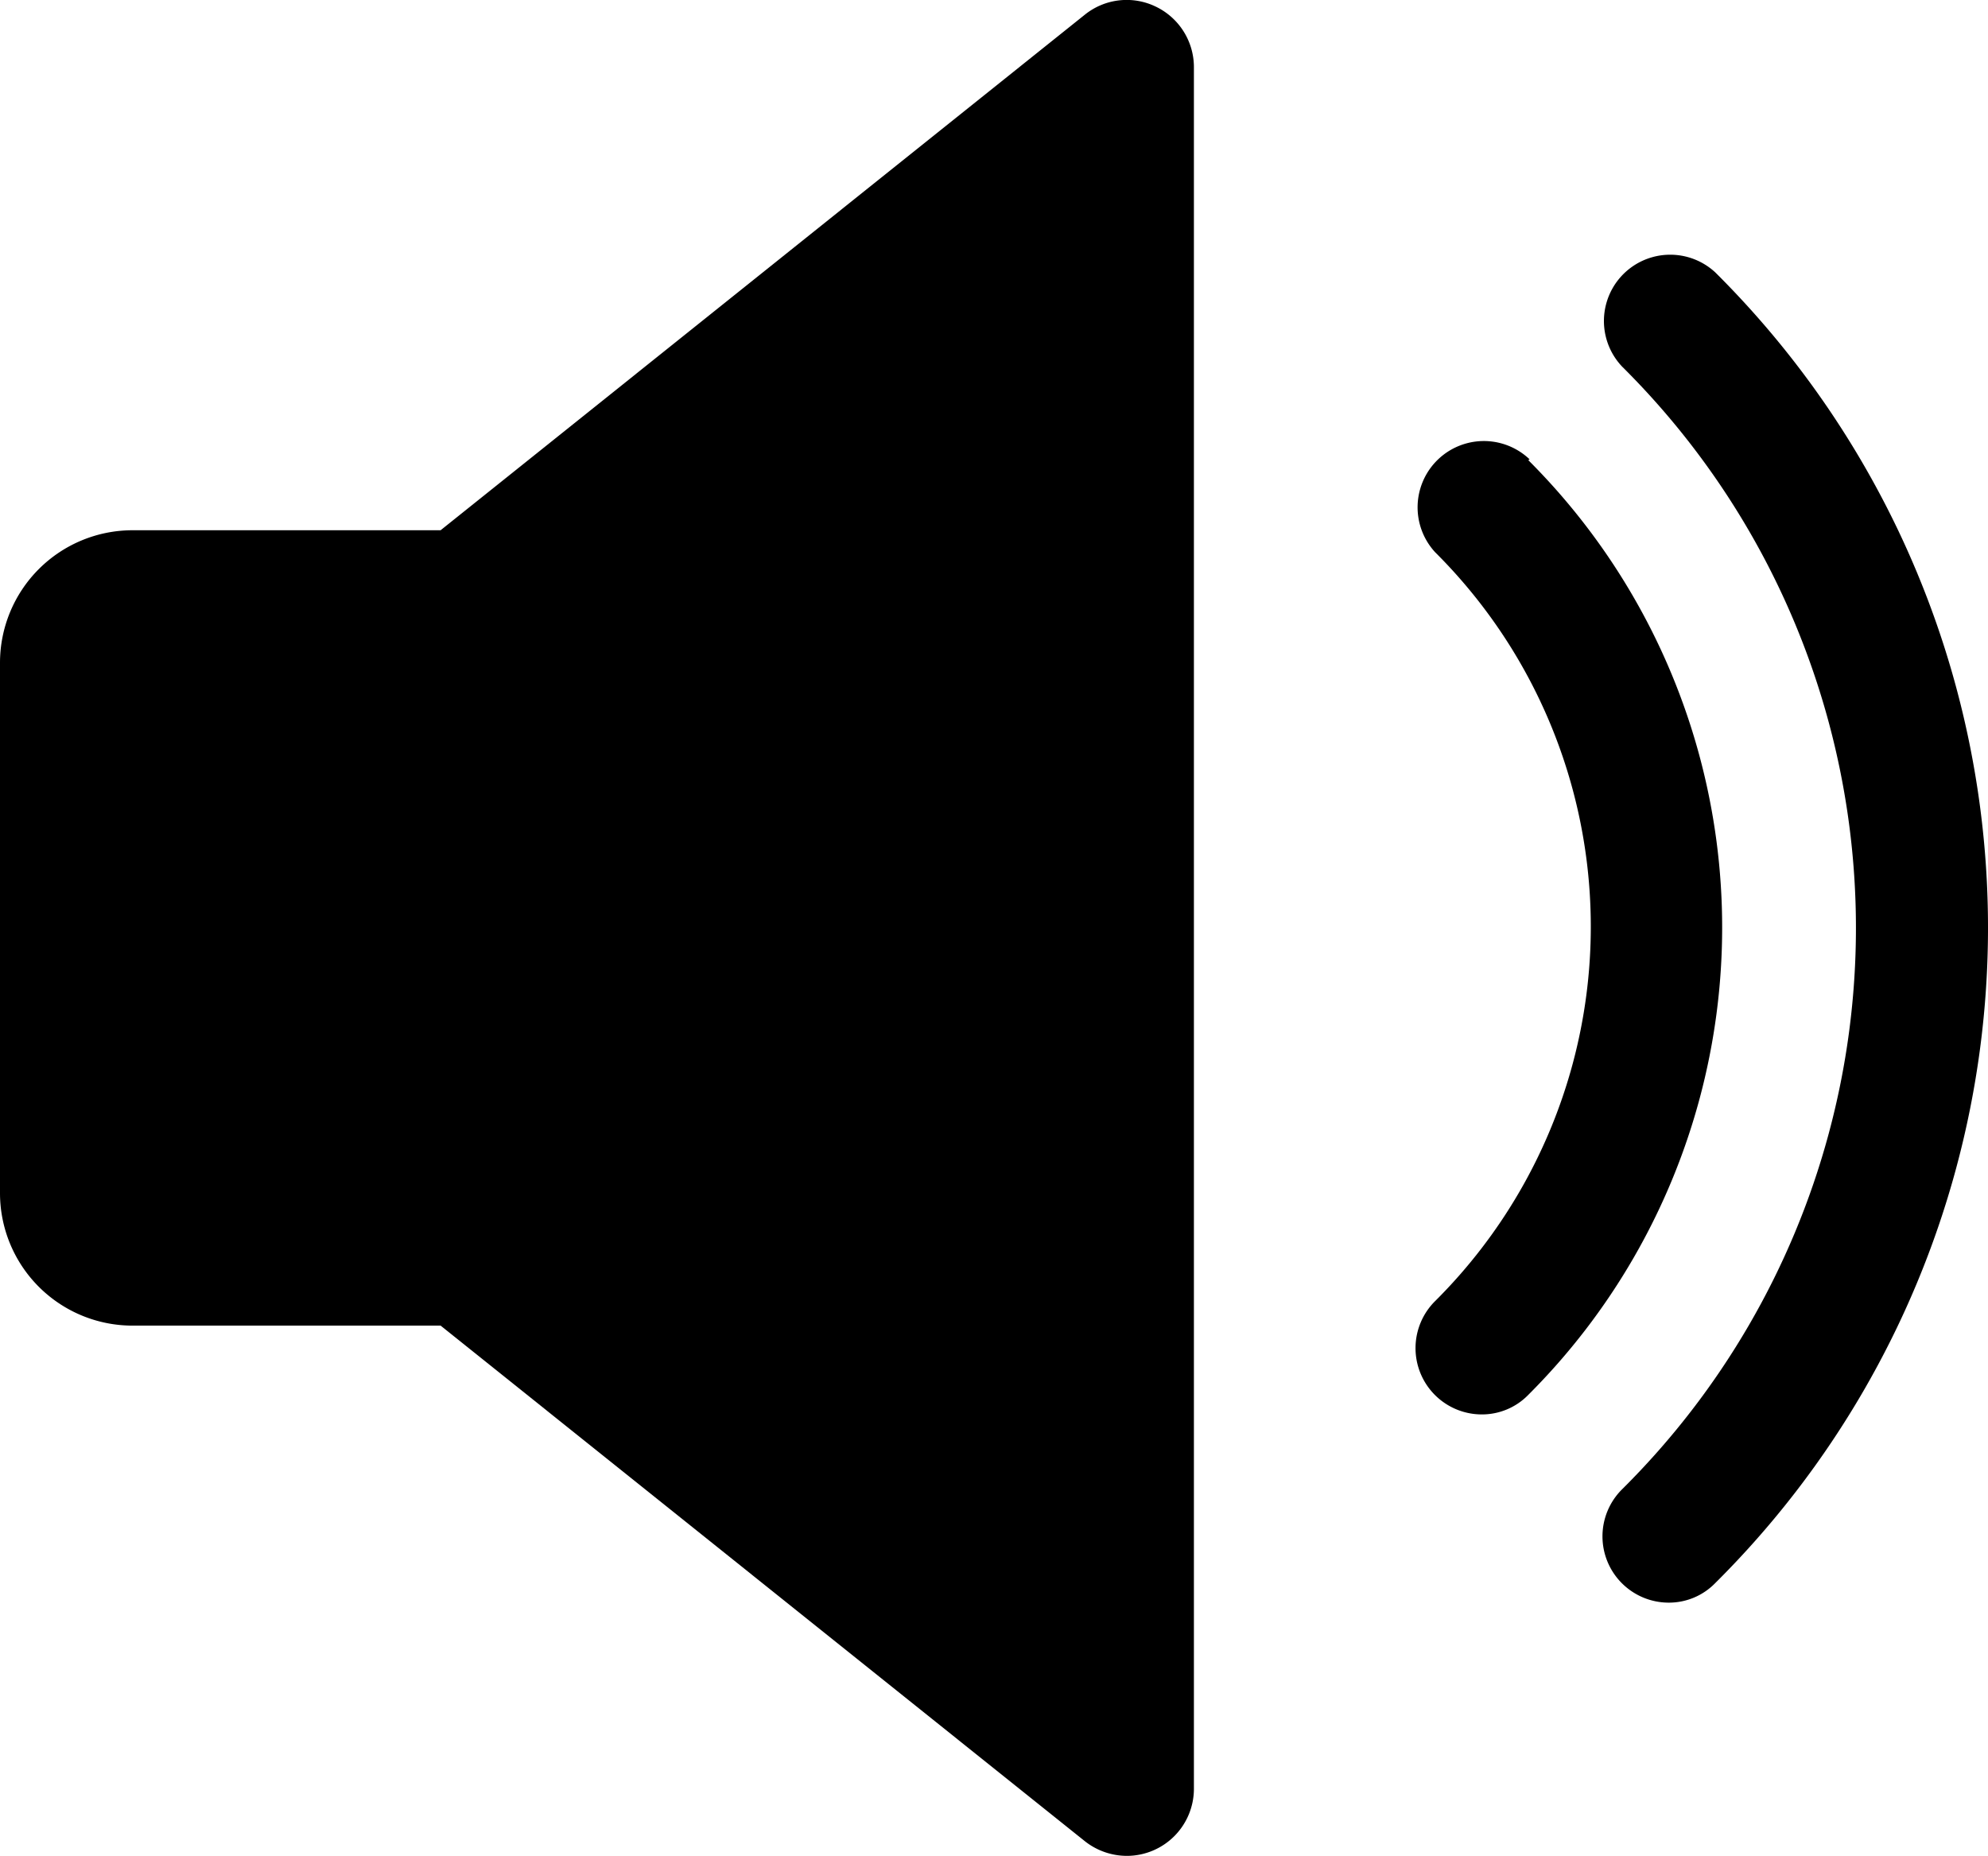 <svg xmlns="http://www.w3.org/2000/svg" viewBox="0 0 46.79 43.68"><title>资源 8</title><g id="图层_2" data-name="图层 2"><g id="图层_1-2" data-name="图层 1"><path d="M27.19.15a1.57,1.57,0,0,0-1.65.19L10.37,12.48H3.12A3.12,3.12,0,0,0,0,15.6V28.08A3.12,3.12,0,0,0,3.12,31.2h7.25L25.54,43.34a1.6,1.6,0,0,0,1,.34,1.58,1.58,0,0,0,1.56-1.56V1.56A1.58,1.58,0,0,0,27.19.15"/><path d="M36,10.81A1.56,1.56,0,0,0,33.78,13a12.43,12.43,0,0,1,0,17.62,1.56,1.56,0,0,0,1.09,2.67,1.52,1.52,0,0,0,1.1-.46,15.54,15.54,0,0,0,0-22"/><path d="M40.37,6.41a1.56,1.56,0,0,0-2.19,2.22,18.61,18.61,0,0,1,0,26.42,1.56,1.56,0,0,0,1.09,2.67,1.52,1.52,0,0,0,1.1-.46,21.74,21.74,0,0,0,0-30.85"/></g></g></svg>